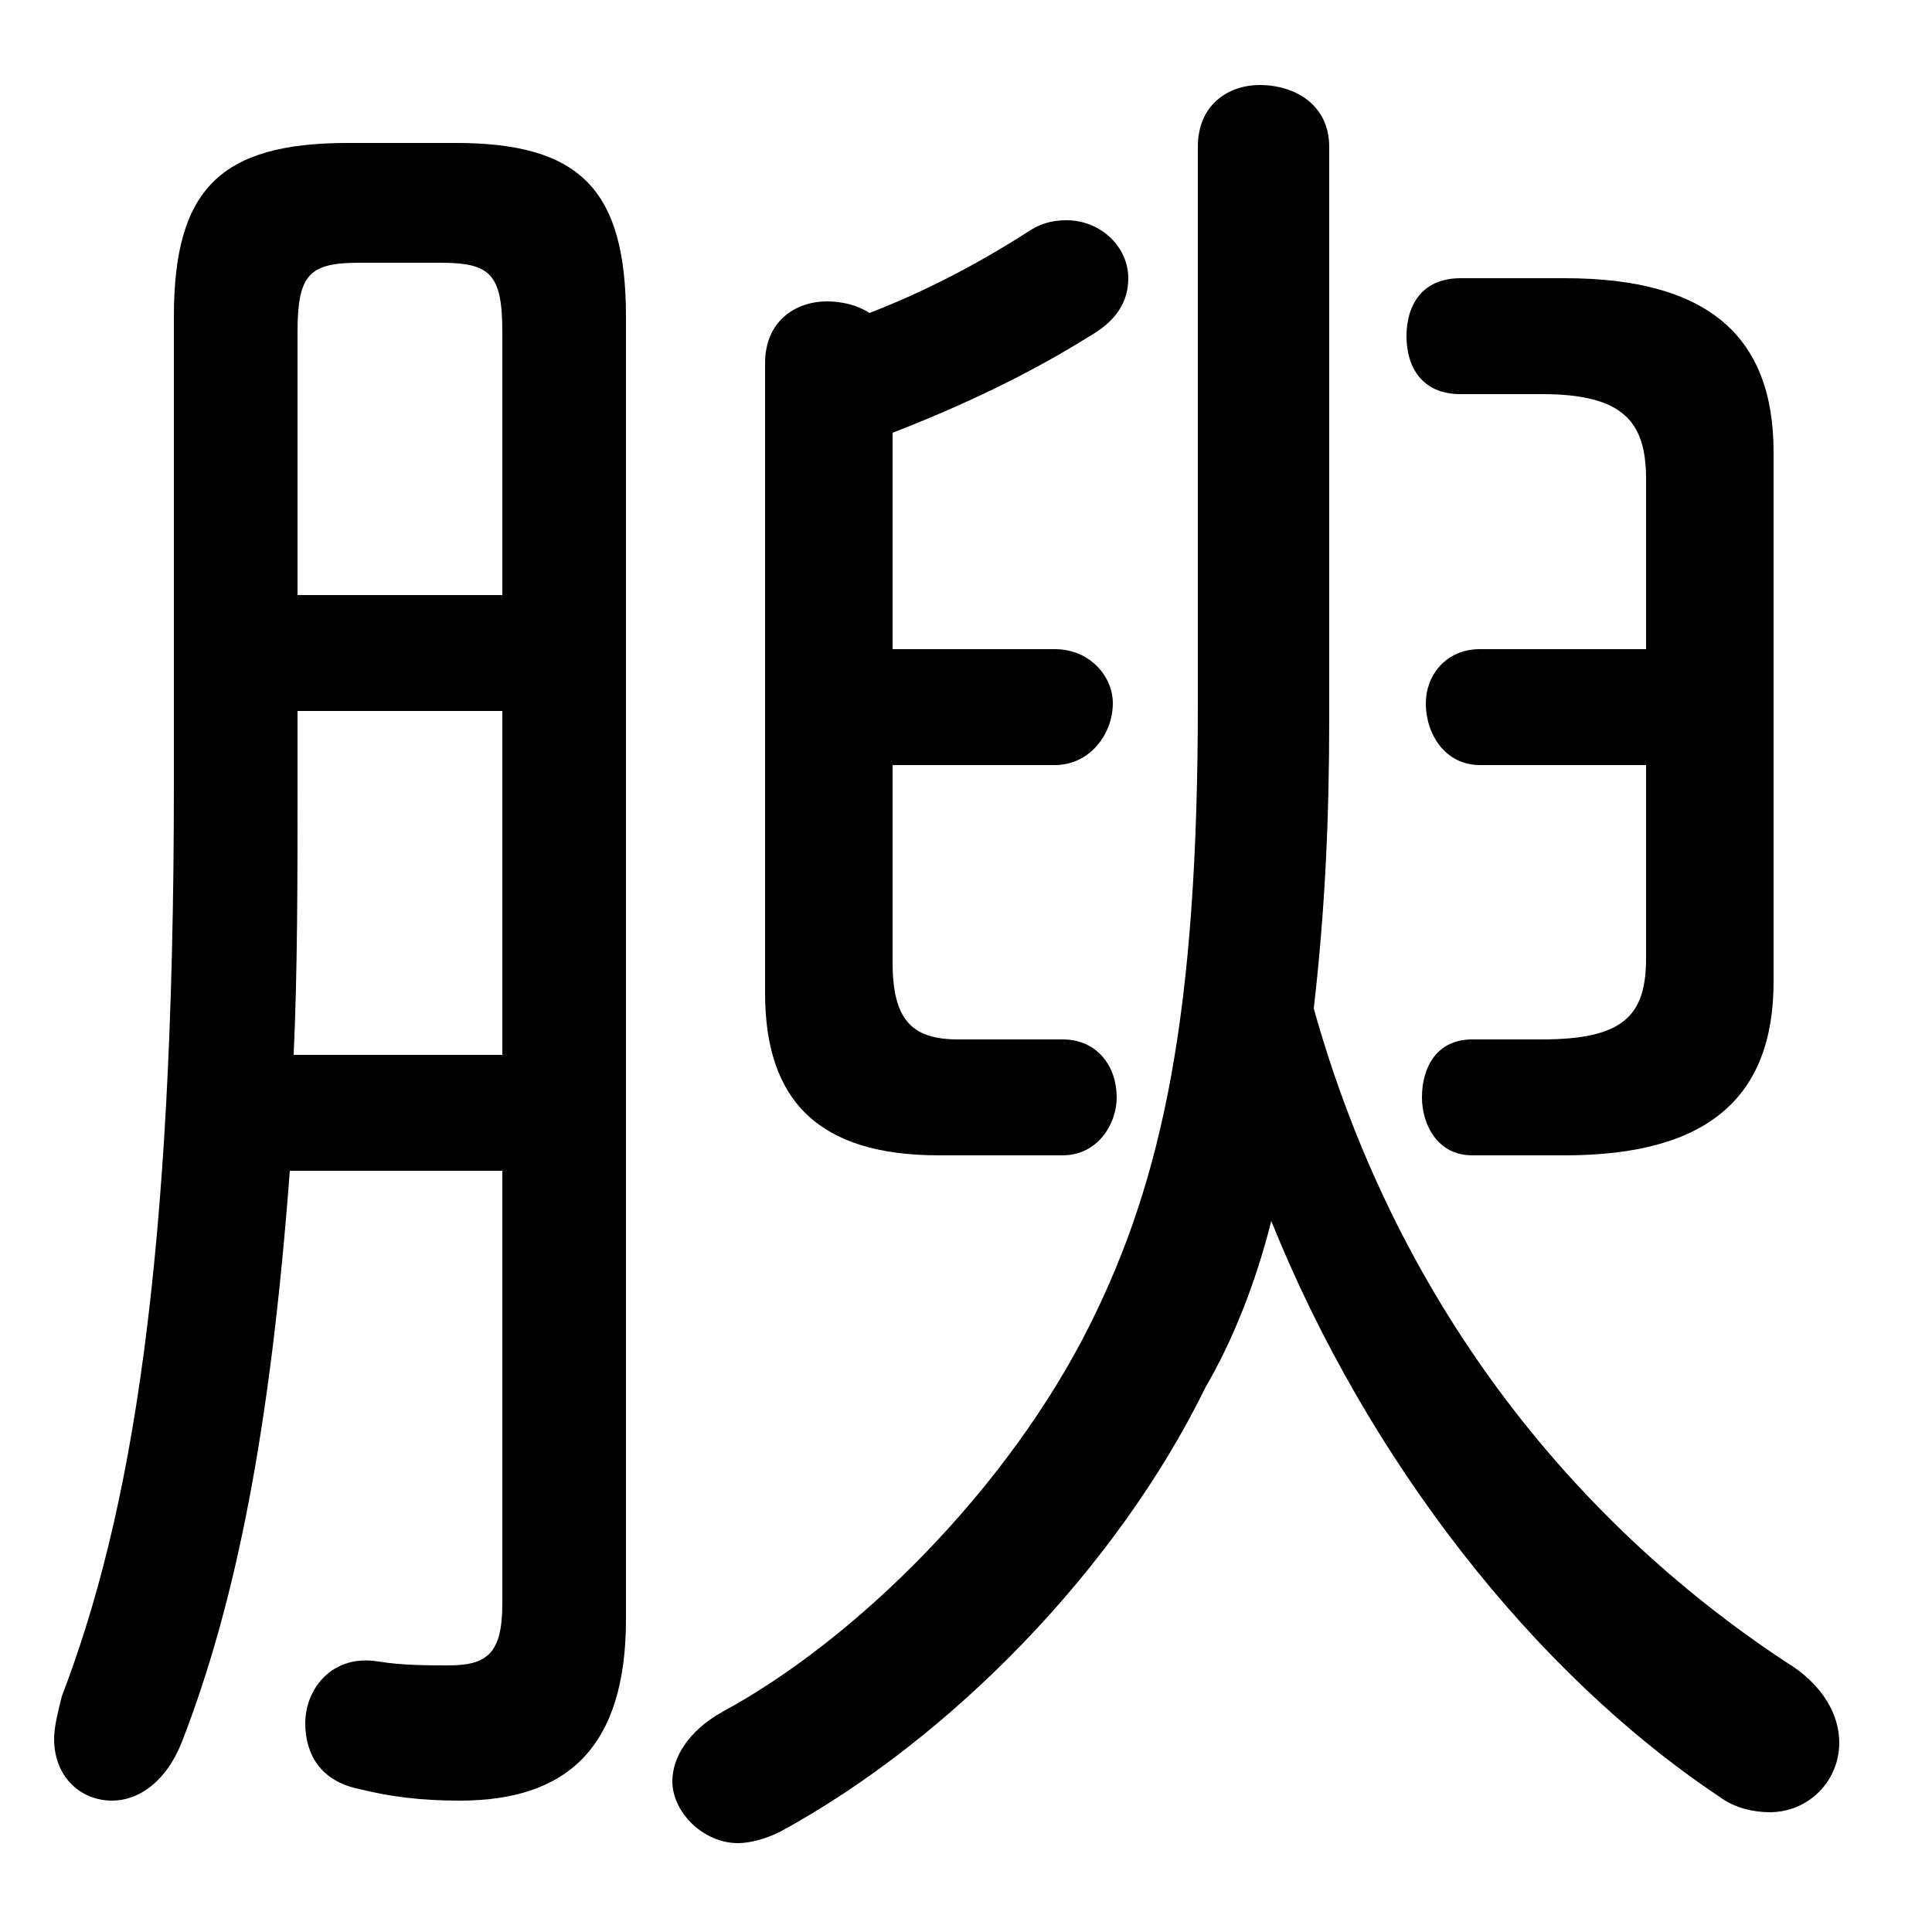<svg xmlns="http://www.w3.org/2000/svg" viewBox="0 -44.0 50.0 50.0">
    <rect x="0" y="-44.0" width="50.0" height="50.0" fill="#808080" stroke="none"/>
    <g transform="scale(1, -1)">
        <!-- ボディの枠 -->
        <rect x="0" y="-6.0" width="50.0" height="50.0"
            stroke="white" fill="white"/>
        <!-- グリフ座標系の原点 -->
        <circle cx="0" cy="0" r="5" fill="white"/>
        <!-- グリフのアウトライン -->
        <g style="fill:black;stroke:#000000;stroke-width:0;stroke-linecap:round;stroke-linejoin:round;">
        <path d="M 34.4 40.2 C 34.4 41.3 33.5 41.8 32.6 41.8 C 31.8 41.8 31.0 41.3 31.0 40.2 L 31.0 25.8 C 31.0 17.8 30.1 13.5 28.2 9.7 C 26.1 5.5 22.2 1.6 18.7 -0.3 C 17.8 -0.8 17.4 -1.5 17.4 -2.1 C 17.4 -2.9 18.2 -3.7 19.1 -3.7 C 19.4 -3.7 19.8 -3.6 20.2 -3.4 C 24.6 -1.0 28.9 3.4 31.2 8.1 C 31.9 9.3 32.5 10.8 32.9 12.4 C 35.4 6.2 39.7 0.7 44.5 -2.5 C 44.9 -2.8 45.4 -2.9 45.8 -2.9 C 46.8 -2.9 47.6 -2.1 47.6 -1.1 C 47.6 -0.4 47.2 0.4 46.2 1.0 C 40.6 4.7 36.1 10.4 34.0 17.9 C 34.3 20.5 34.4 22.9 34.4 25.4 Z M 23.1 24.2 L 27.3 24.2 C 28.2 24.2 28.8 25.0 28.8 25.8 C 28.8 26.5 28.2 27.2 27.3 27.2 L 23.1 27.2 L 23.1 32.8 C 24.9 33.5 26.6 34.3 28.2 35.3 C 28.9 35.7 29.2 36.2 29.2 36.8 C 29.2 37.6 28.5 38.3 27.6 38.3 C 27.2 38.3 26.9 38.2 26.6 38.0 C 25.2 37.1 23.8 36.4 22.5 35.9 C 22.2 36.1 21.8 36.2 21.4 36.2 C 20.6 36.2 19.8 35.7 19.8 34.6 L 19.8 18.3 C 19.8 15.5 21.2 14.1 24.3 14.1 L 27.5 14.1 C 28.4 14.1 28.9 14.9 28.9 15.6 C 28.9 16.4 28.4 17.1 27.5 17.1 L 24.8 17.1 C 23.6 17.1 23.1 17.6 23.1 19.1 Z M 42.6 27.2 L 38.3 27.2 C 37.4 27.2 36.9 26.5 36.9 25.8 C 36.9 25.0 37.4 24.2 38.3 24.2 L 42.6 24.2 L 42.6 19.2 C 42.6 17.7 42.0 17.1 39.9 17.1 L 38.1 17.1 C 37.2 17.1 36.8 16.4 36.8 15.6 C 36.8 14.9 37.2 14.1 38.1 14.1 L 40.5 14.1 C 44.2 14.1 45.9 15.6 45.9 18.6 L 45.9 32.3 C 45.9 35.3 44.2 36.8 40.5 36.8 L 37.8 36.8 C 36.8 36.8 36.4 36.1 36.4 35.3 C 36.4 34.5 36.8 33.8 37.8 33.8 L 39.9 33.8 C 42.0 33.8 42.6 33.1 42.6 31.6 Z M 13.0 13.7 L 13.0 2.5 C 13.0 1.2 12.6 0.9 11.6 0.9 C 11.1 0.9 10.4 0.9 9.8 1.0 C 8.6 1.2 7.9 0.3 7.9 -0.6 C 7.9 -1.4 8.3 -2.1 9.3 -2.3 C 10.1 -2.5 10.9 -2.6 11.9 -2.6 C 14.7 -2.6 16.2 -1.2 16.2 2.1 L 16.2 35.8 C 16.2 39.1 15.0 40.3 11.8 40.3 L 9.0 40.3 C 5.7 40.3 4.5 39.1 4.5 35.8 L 4.5 23.7 C 4.5 11.3 3.4 4.8 1.6 0.1 C 1.5 -0.3 1.4 -0.7 1.4 -1.0 C 1.4 -2.0 2.1 -2.6 2.9 -2.6 C 3.6 -2.6 4.3 -2.1 4.7 -1.1 C 6.1 2.5 7.0 7.0 7.5 13.7 Z M 13.0 28.6 L 7.7 28.6 L 7.7 35.4 C 7.7 36.9 8.0 37.2 9.3 37.2 L 11.4 37.2 C 12.7 37.2 13.0 36.9 13.0 35.4 Z M 13.0 25.6 L 13.0 16.7 L 7.6 16.7 C 7.7 18.9 7.7 21.2 7.7 23.6 L 7.7 25.6 Z"/>
    </g>
    </g>
</svg>
